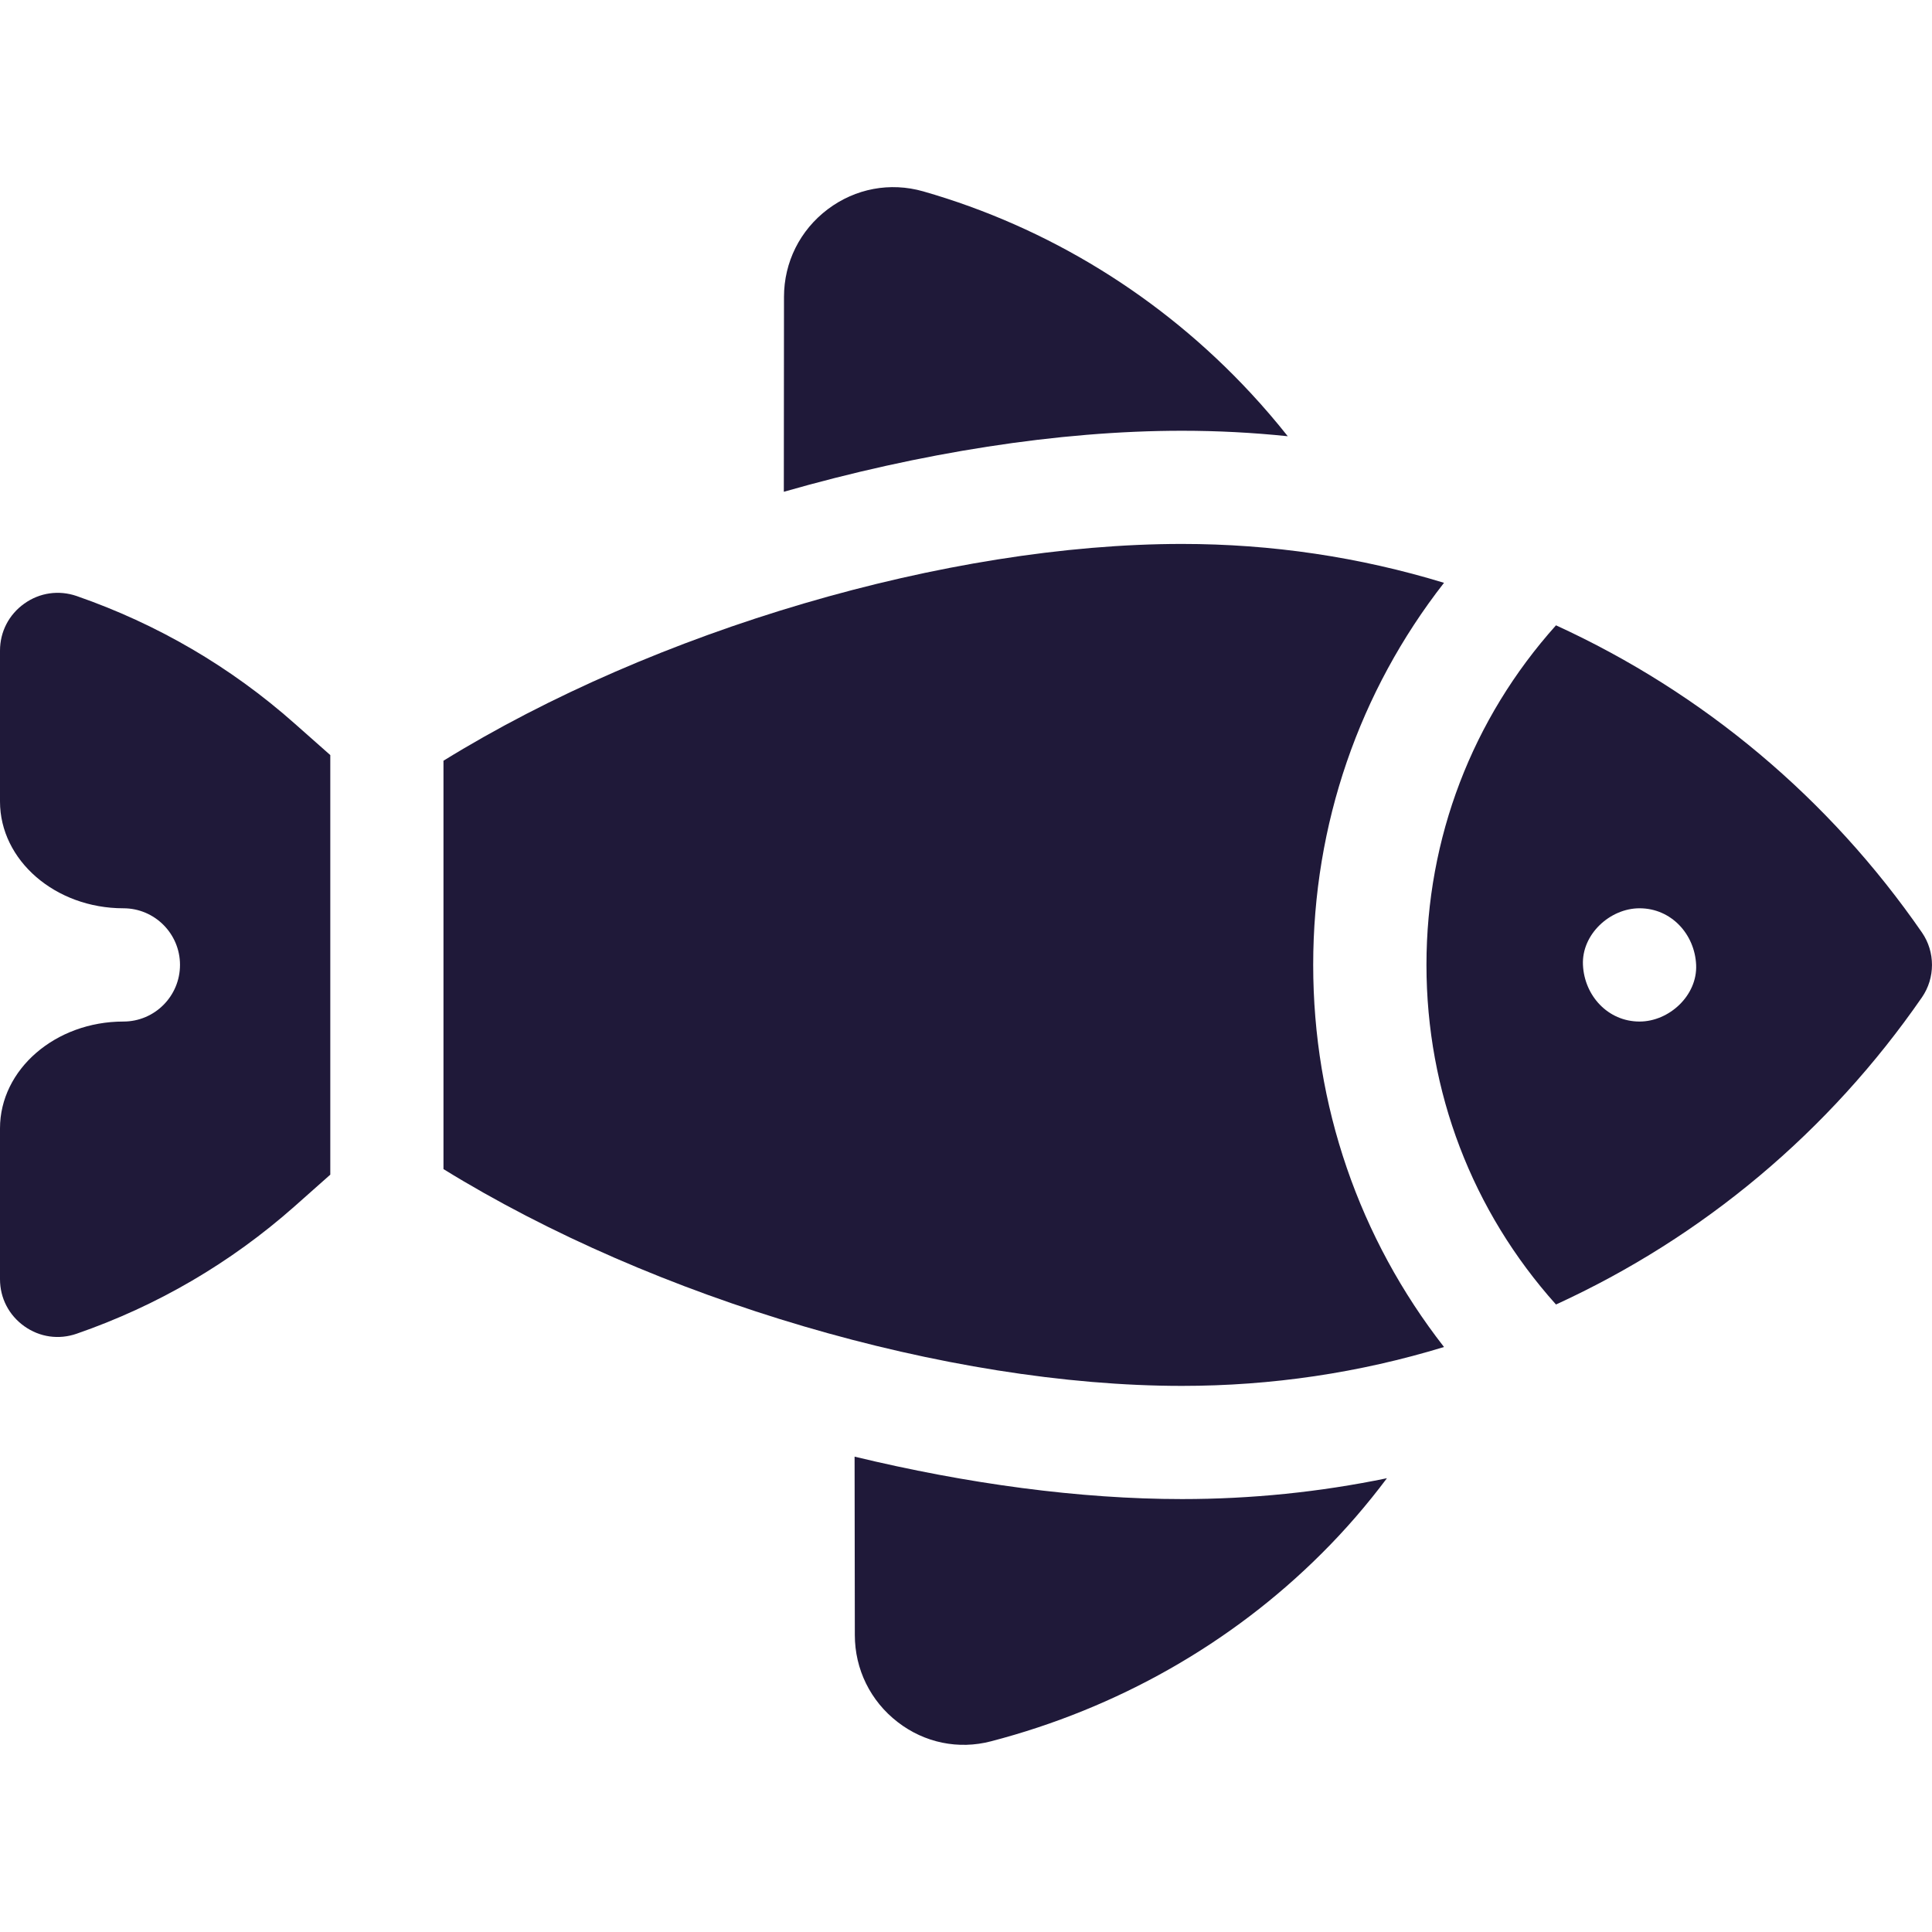 <svg width="24" height="24" viewBox="0 0 24 24" fill="none" xmlns="http://www.w3.org/2000/svg">
<path d="M14.684 5.351C15.125 5.351 15.563 5.374 15.997 5.419C15.851 5.235 15.698 5.056 15.537 4.883C14.427 3.687 13.019 2.821 11.468 2.377C11.057 2.26 10.626 2.341 10.283 2.599C9.938 2.859 9.739 3.257 9.739 3.689L9.737 6.109C11.425 5.626 13.146 5.351 14.684 5.351Z" fill="#1F1939"/>
<path d="M17.229 18.363C16.396 18.535 15.546 18.622 14.684 18.622C13.413 18.622 12.016 18.433 10.616 18.095L10.619 20.31C10.619 20.737 10.813 21.131 11.151 21.392C11.484 21.65 11.907 21.737 12.311 21.631C13.878 21.223 15.297 20.417 16.417 19.299C16.713 19.005 16.983 18.691 17.229 18.363Z" fill="#1F1939"/>
<path d="M3.66 14.985L4.103 14.592V9.38L3.66 8.988C2.866 8.284 1.954 7.752 0.952 7.404C0.73 7.328 0.493 7.362 0.302 7.498C0.11 7.635 0 7.848 0 8.083V9.956C0 10.688 0.688 11.283 1.533 11.283C1.921 11.283 2.236 11.598 2.236 11.986C2.236 12.375 1.921 12.69 1.533 12.69C0.688 12.69 0 13.285 0 14.017V15.89C0 16.125 0.11 16.338 0.302 16.475C0.493 16.611 0.73 16.645 0.952 16.568C1.954 16.221 2.866 15.688 3.66 14.985Z" fill="#1F1939"/>
<path d="M19.329 7.768C18.288 8.93 17.72 10.411 17.72 11.986C17.72 13.562 18.288 15.043 19.329 16.205C21.159 15.367 22.724 14.055 23.876 12.388C24.041 12.148 24.041 11.825 23.876 11.585C22.724 9.918 21.159 8.606 19.329 7.768ZM20.367 12.69C19.973 12.69 19.681 12.367 19.664 11.986C19.647 11.607 19.999 11.283 20.367 11.283C20.761 11.283 21.053 11.605 21.07 11.986C21.087 12.366 20.735 12.69 20.367 12.69Z" fill="#1F1939"/>
<path d="M14.684 17.216C15.797 17.216 16.887 17.054 17.938 16.733C16.884 15.382 16.313 13.732 16.313 11.986C16.313 10.241 16.884 8.59 17.938 7.24C16.887 6.919 15.797 6.757 14.684 6.757C11.767 6.757 8.132 7.831 5.509 9.45V14.523C8.132 16.142 11.767 17.216 14.684 17.216Z" fill="#1F1939"/>
</svg>
